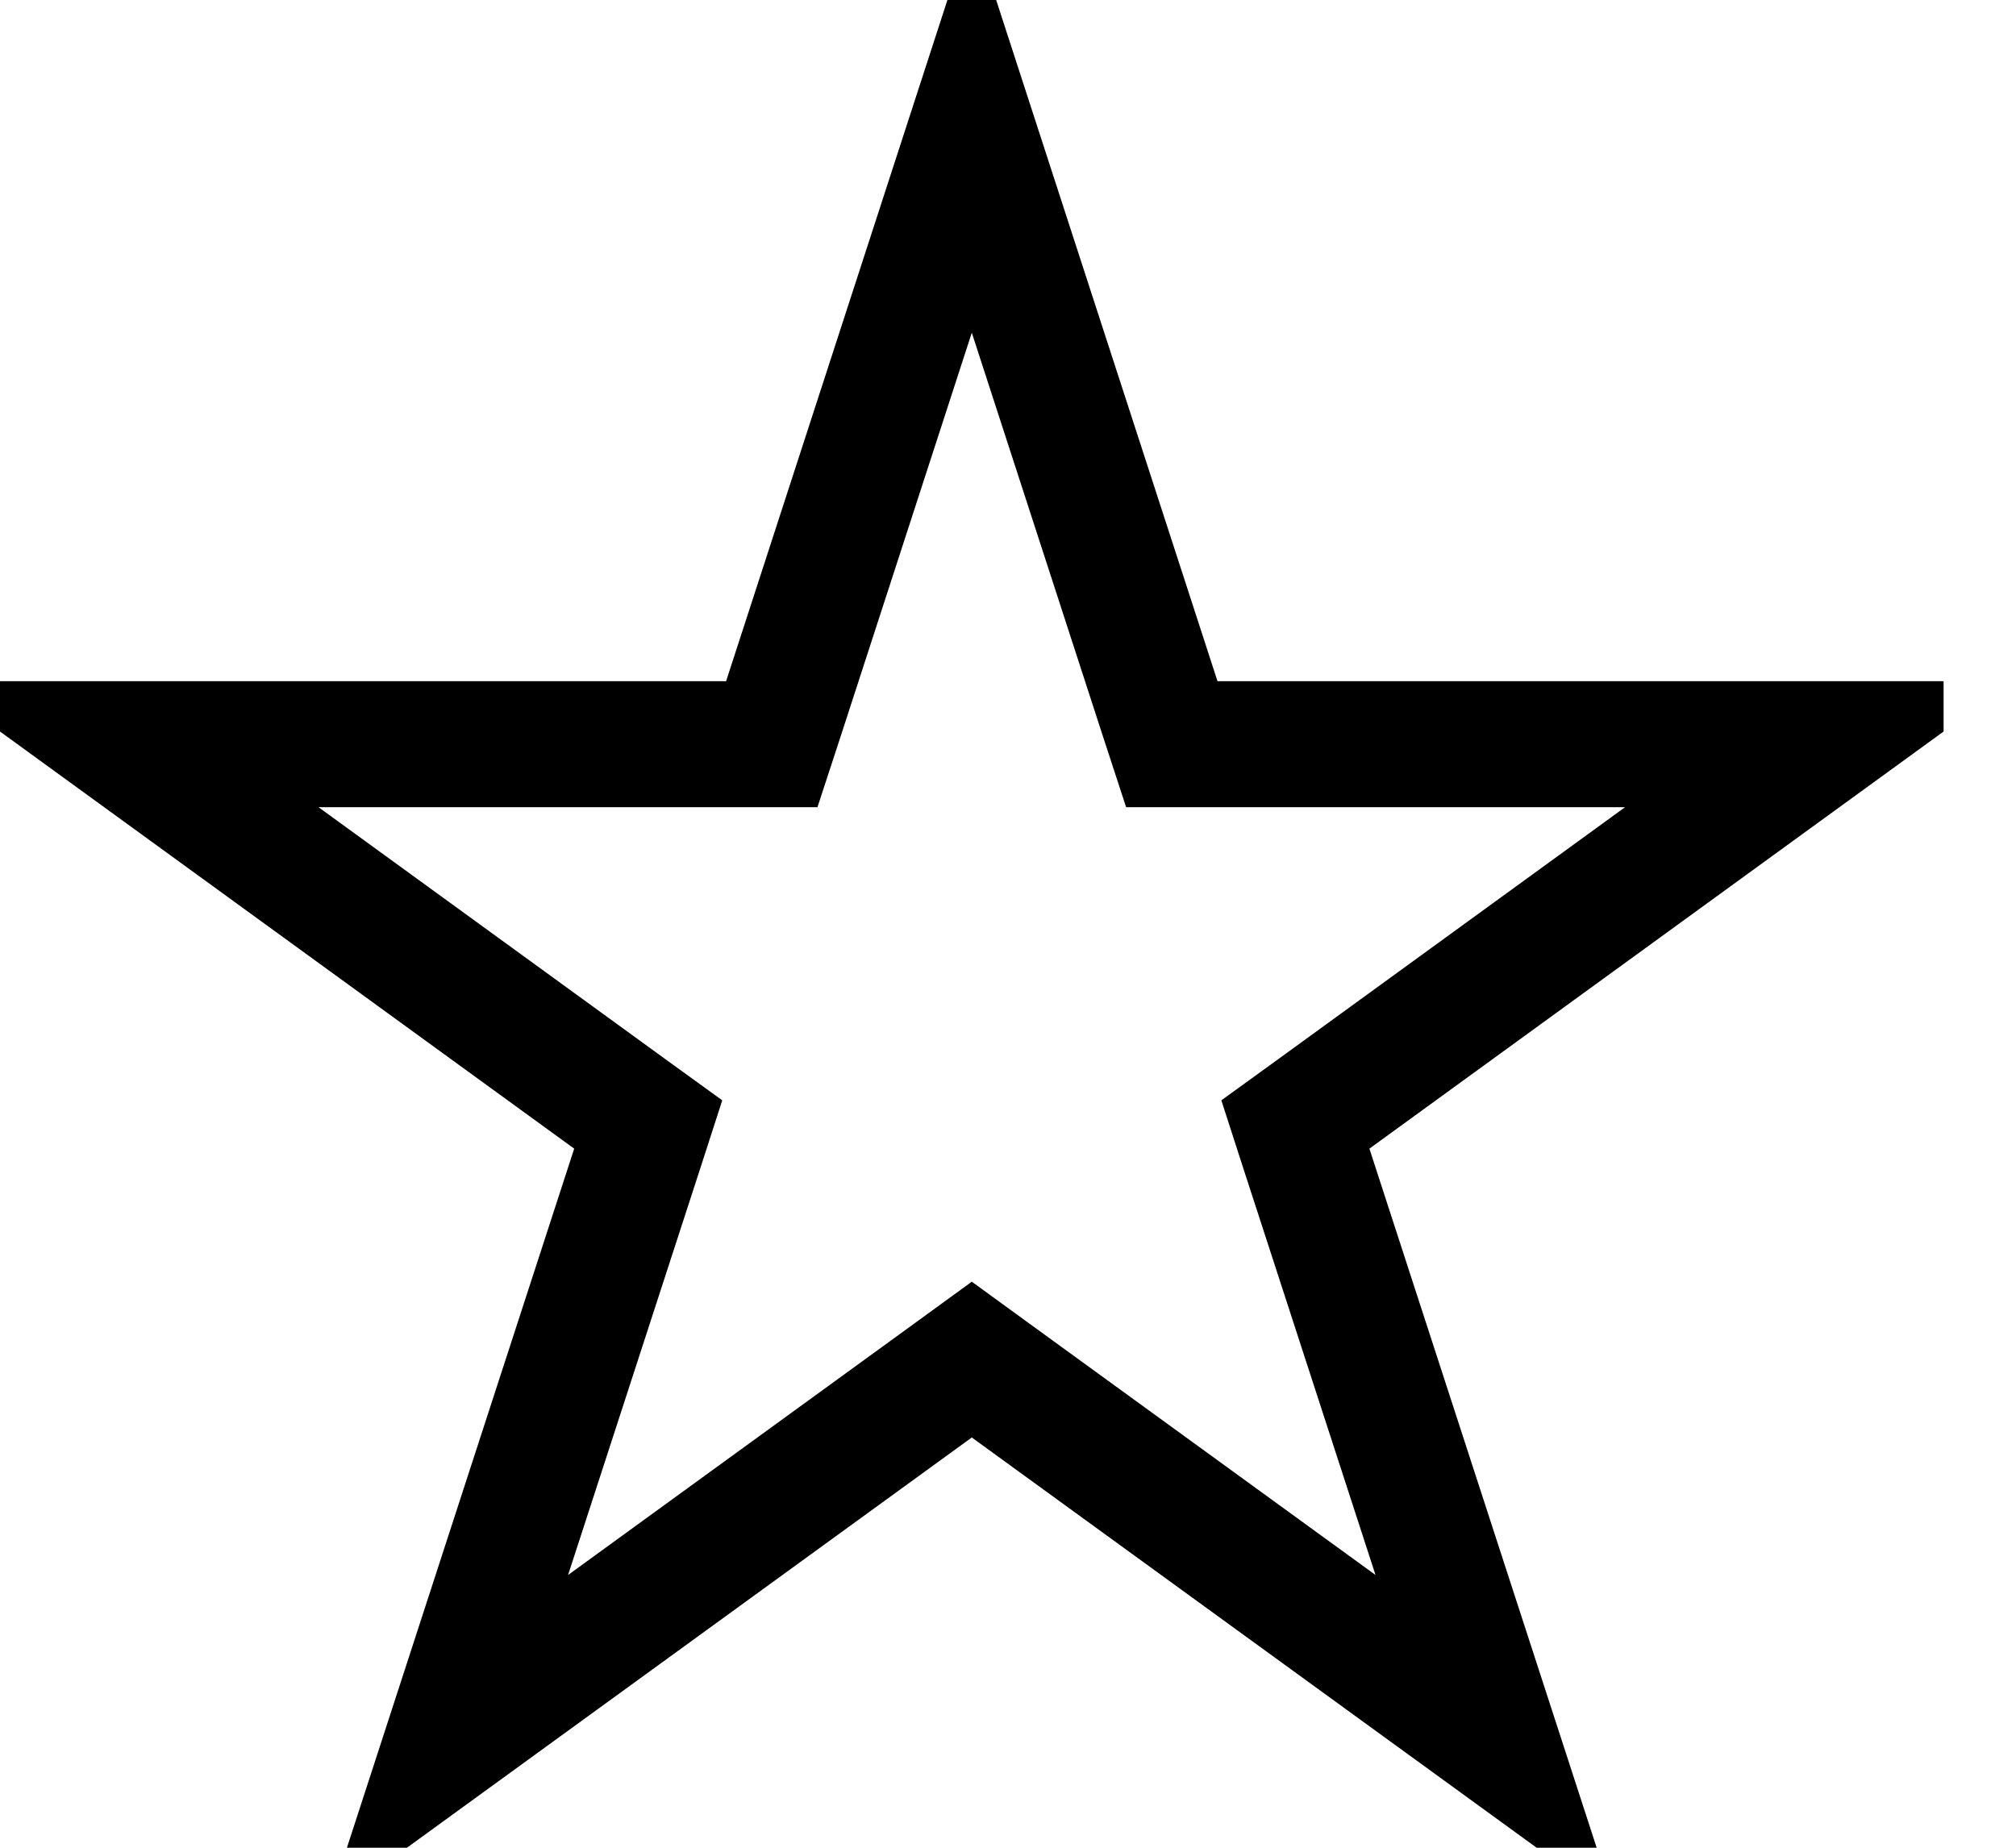 <svg width="24" height="22" viewBox="0 0 24 22" fill="none" xmlns="http://www.w3.org/2000/svg">
<g clip-path="url(#clip0)">
<path d="M11.569 1.534L13.843 8.534L13.95 8.861H14.294H21.654L15.7 13.187L15.421 13.389L15.527 13.717L17.802 20.716L11.848 16.391L11.569 16.188L11.29 16.391L5.336 20.716L7.611 13.717L7.717 13.389L7.438 13.187L1.484 8.861H8.844H9.188L9.295 8.534L11.569 1.534Z" stroke="black" stroke-width="1.5"/>
</g>
<defs>
<clipPath id="clip0">
<rect width="23.138" height="22" fill="white"/>
</clipPath>
</defs>
</svg>
